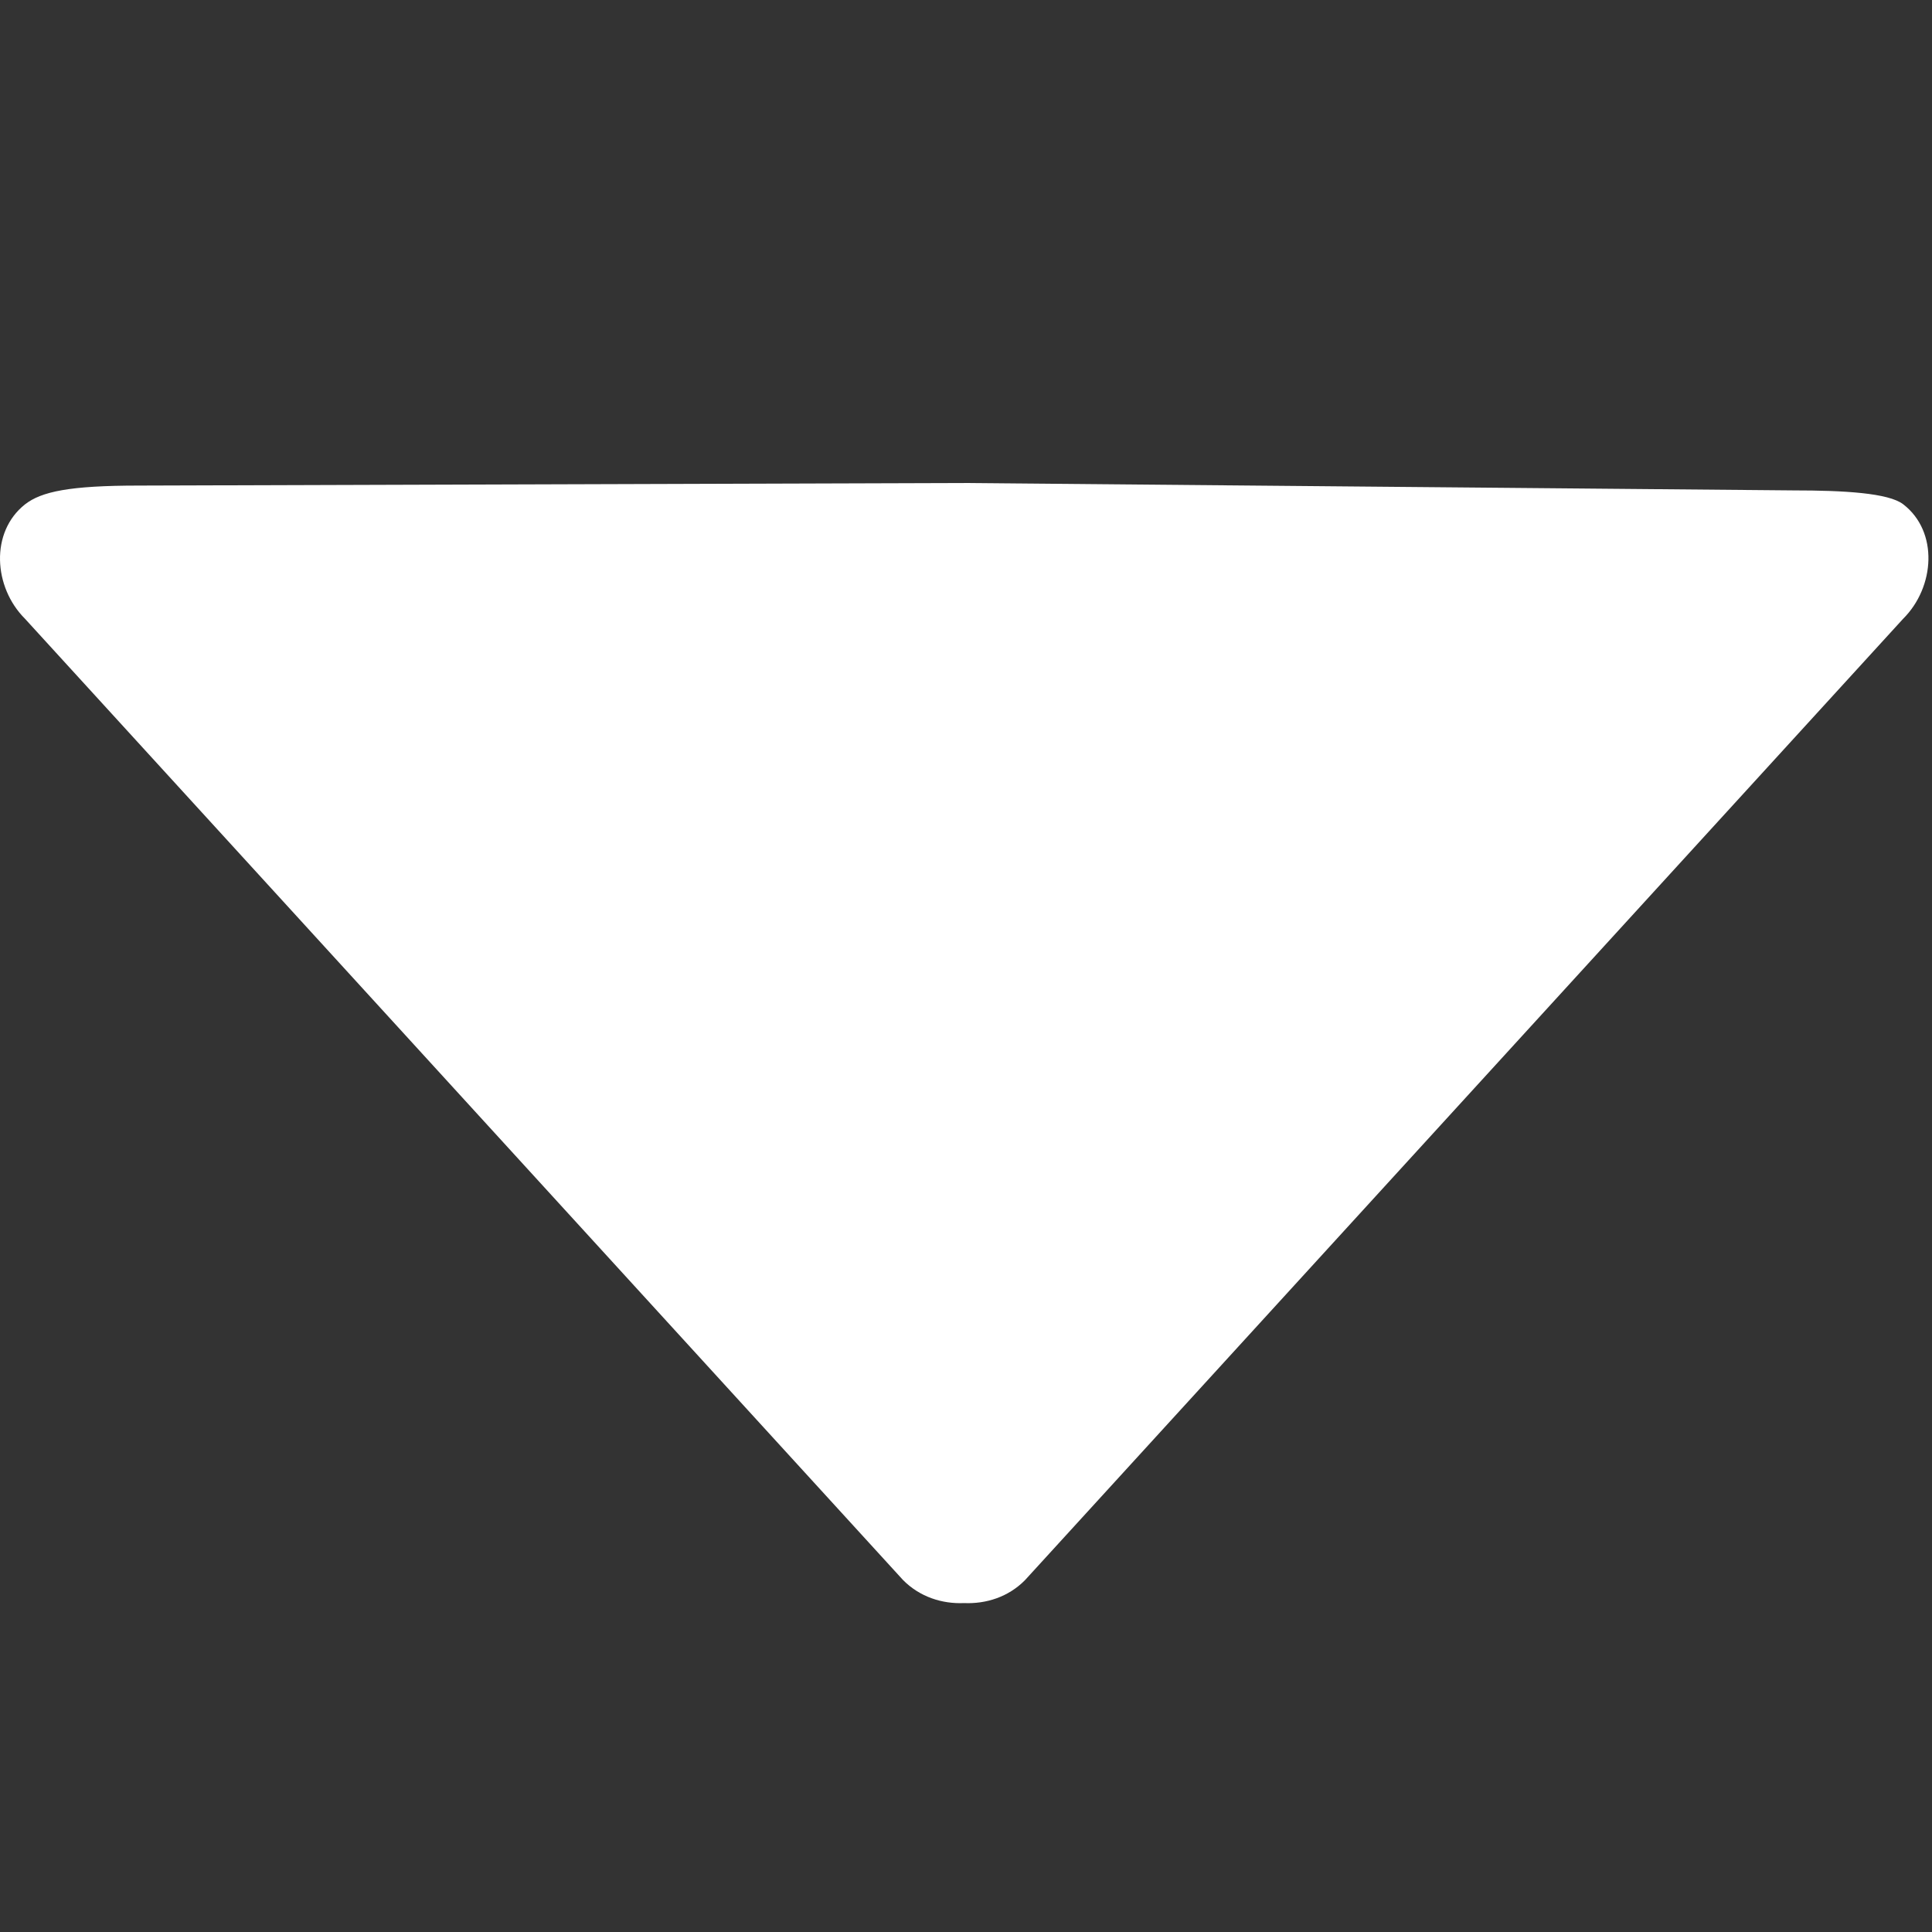 <svg width="12" height="12" viewBox="0 0 12 12" fill="none" xmlns="http://www.w3.org/2000/svg">
<rect x="0" y="0" width="12" height="12" fill="#333333" stroke="none"/>
<path d="M0.863 3.016L5.989 3L11.141 3.046C11.454 3.046 11.73 3.062 11.821 3.132C12.042 3.302 12.018 3.647 11.821 3.843L6.367 9.814C6.264 9.919 6.125 9.963 5.988 9.957C5.852 9.963 5.713 9.919 5.609 9.814L0.155 3.843C-0.041 3.647 -0.062 3.305 0.155 3.133C0.257 3.053 0.433 3.016 0.863 3.016Z" fill="white"/>
</svg>
